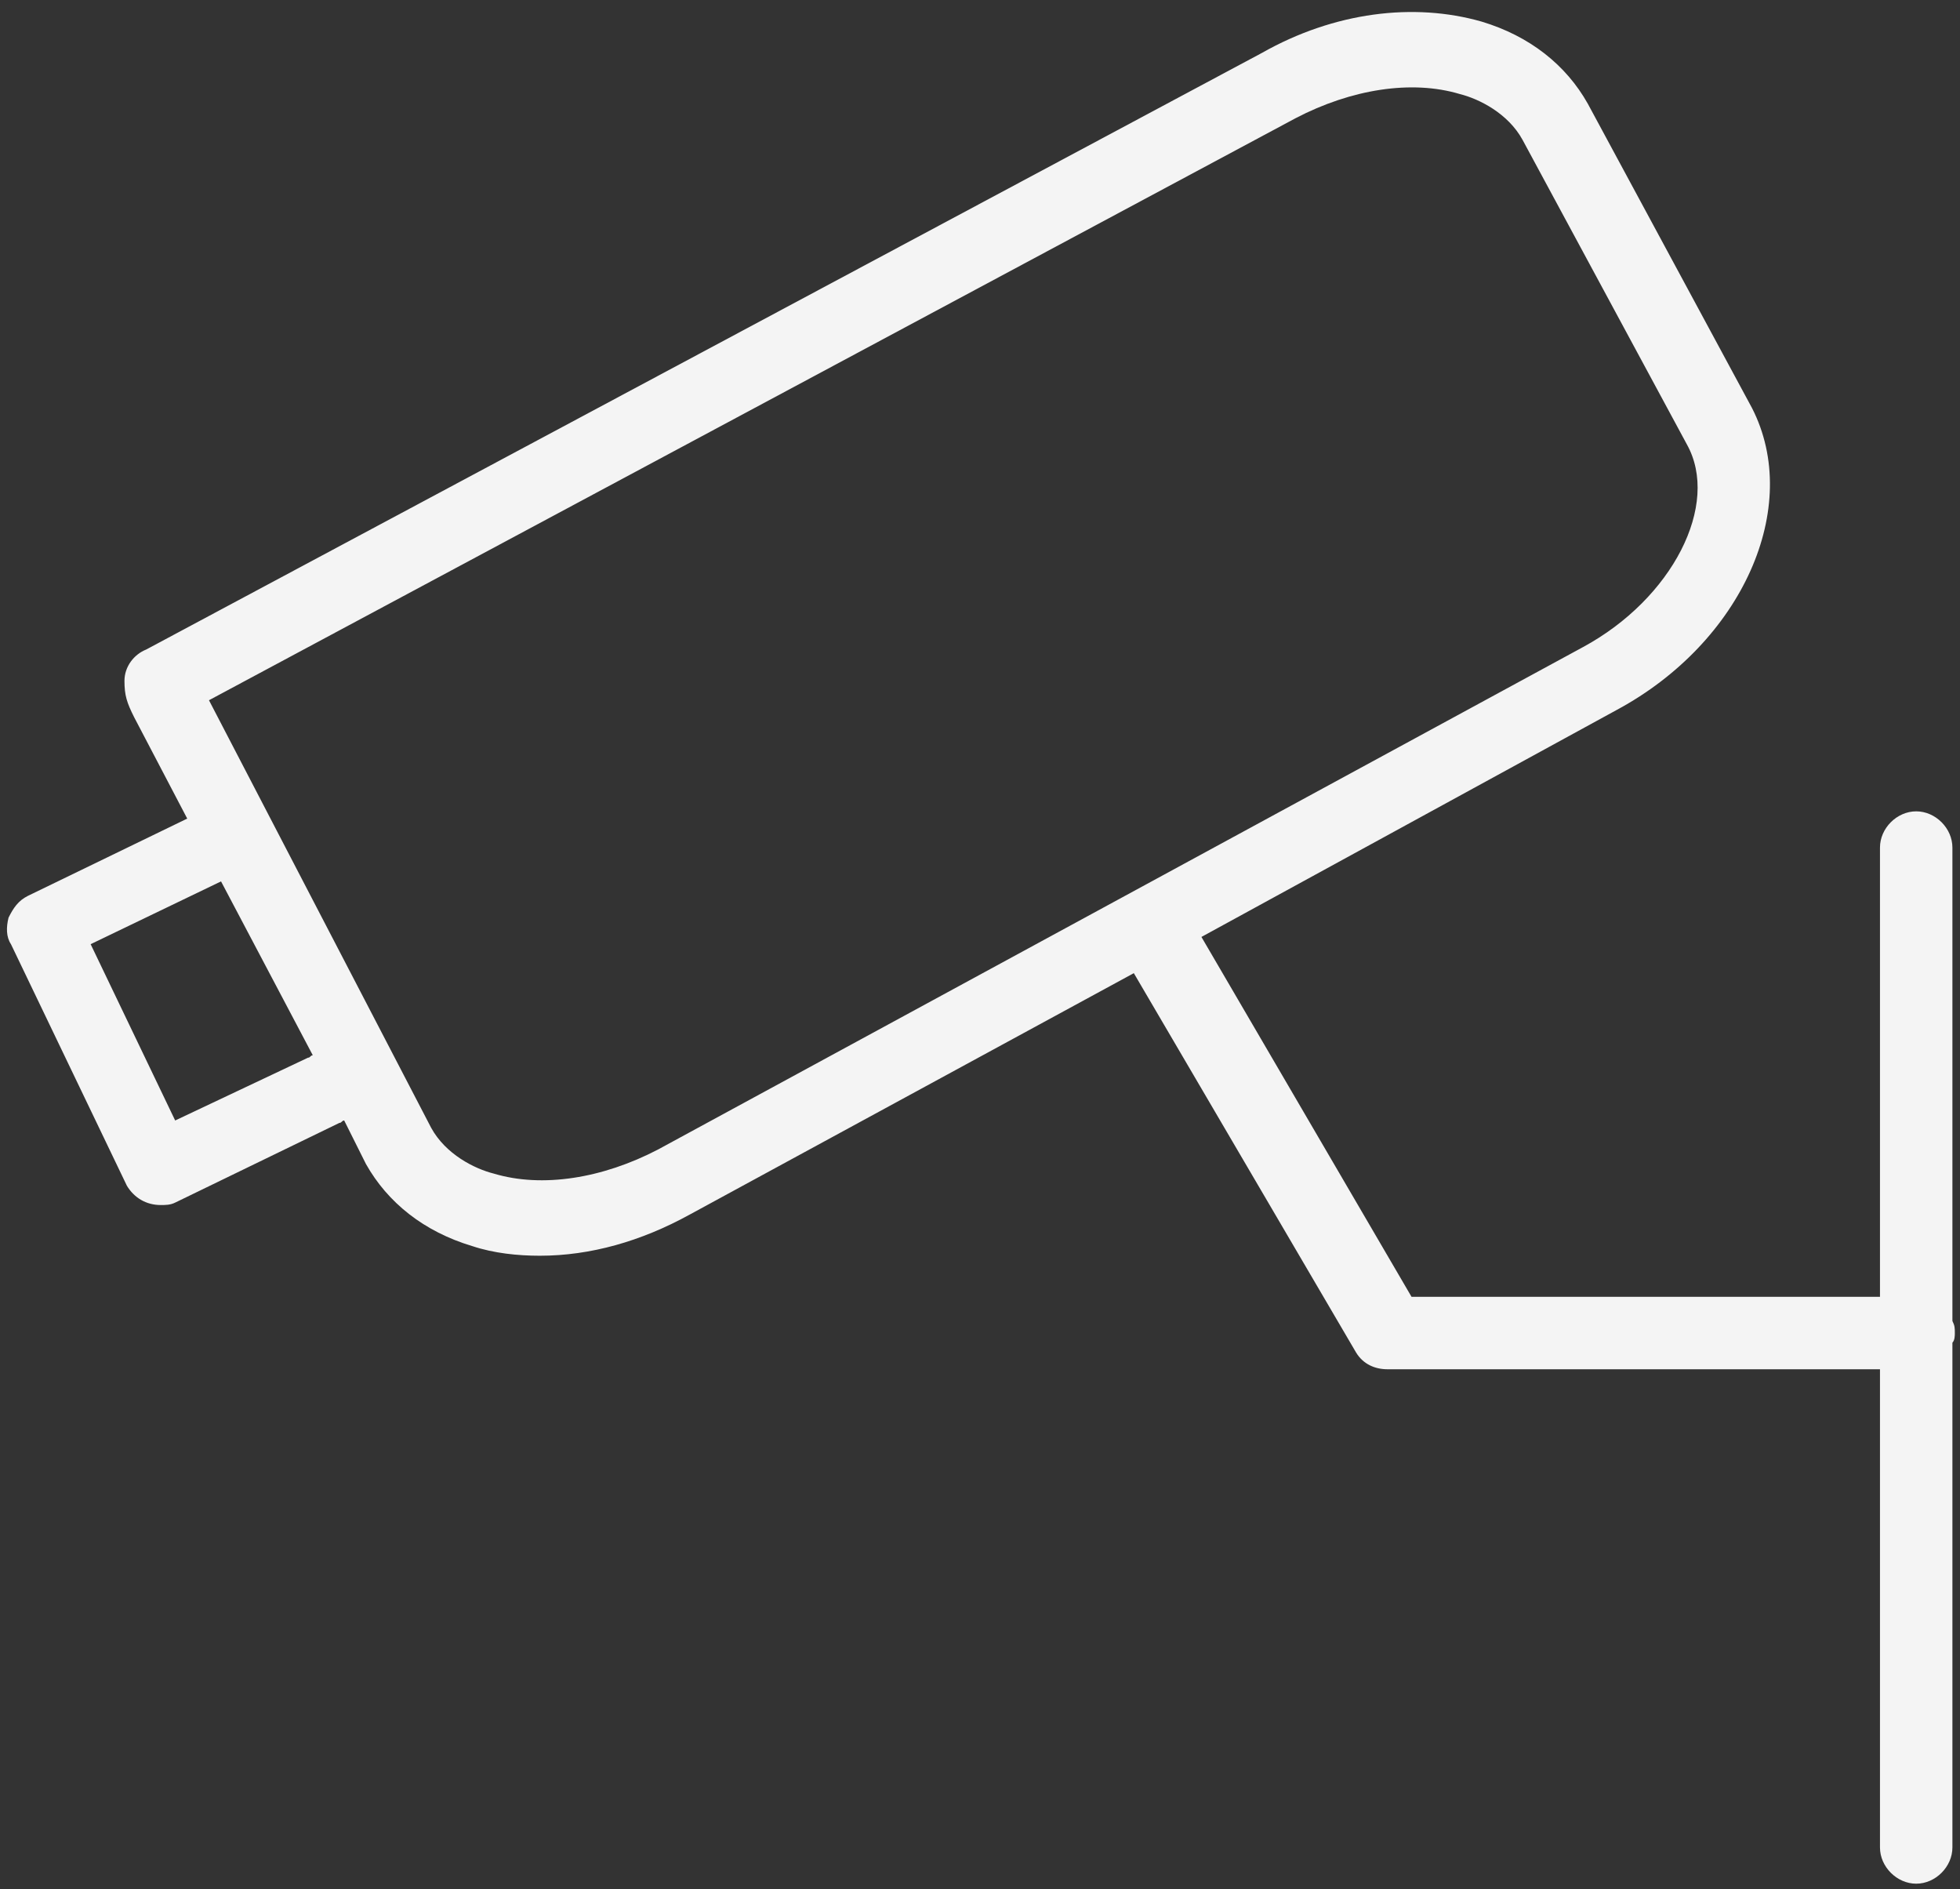 <svg width="110" height="106" viewBox="0 0 110 106" fill="none" xmlns="http://www.w3.org/2000/svg">
<rect x="0" y="0" width="110" height="106" fill="#333333" stroke="none"/>
<path d="M109.71 74.799C109.71 74.528 109.71 74.393 109.574 74.121V47.559C109.574 46.475 108.626 45.526 107.542 45.526C106.457 45.526 105.509 46.475 105.509 47.559V72.766H79.218L67.427 52.574L90.737 39.835C97.784 36.04 101.172 28.451 98.326 22.894L89.111 5.819C87.891 3.65 85.858 2.024 83.148 1.211C79.353 0.127 74.881 0.669 70.815 2.973L8.204 36.447C7.527 36.718 6.985 37.395 6.985 38.208C6.985 39.022 7.12 39.428 7.527 40.241L10.508 45.933L1.564 50.27C1.022 50.541 0.751 50.947 0.48 51.489C0.344 52.032 0.344 52.574 0.615 52.98L7.12 66.532C7.527 67.21 8.204 67.617 9.017 67.617C9.289 67.617 9.56 67.617 9.831 67.481L19.046 63.009C19.182 63.009 19.182 62.873 19.317 62.873L20.537 65.313C21.756 67.481 23.789 69.107 26.5 69.92C27.719 70.327 29.075 70.462 30.294 70.462C33.14 70.462 35.986 69.649 38.697 68.159L63.633 54.606L76.101 75.883C76.507 76.561 77.185 76.832 77.862 76.832H105.509V103.665C105.509 104.749 106.457 105.698 107.542 105.698C108.626 105.698 109.574 104.749 109.574 103.665V75.341C109.71 75.206 109.71 74.935 109.71 74.799ZM17.284 59.35L9.831 62.873L5.087 52.98L12.405 49.457L17.555 59.214C17.42 59.214 17.42 59.35 17.284 59.35ZM36.935 64.499C33.818 66.126 30.43 66.668 27.719 65.855C26.635 65.584 25.009 64.77 24.196 63.28L11.728 39.292L72.713 6.632C75.829 5.006 79.218 4.464 81.928 5.277C83.012 5.548 84.638 6.361 85.452 7.852L94.667 24.927C96.564 28.315 93.854 33.601 88.84 36.311L36.935 64.499Z" fill="#F4F4F4"/>
</svg>
